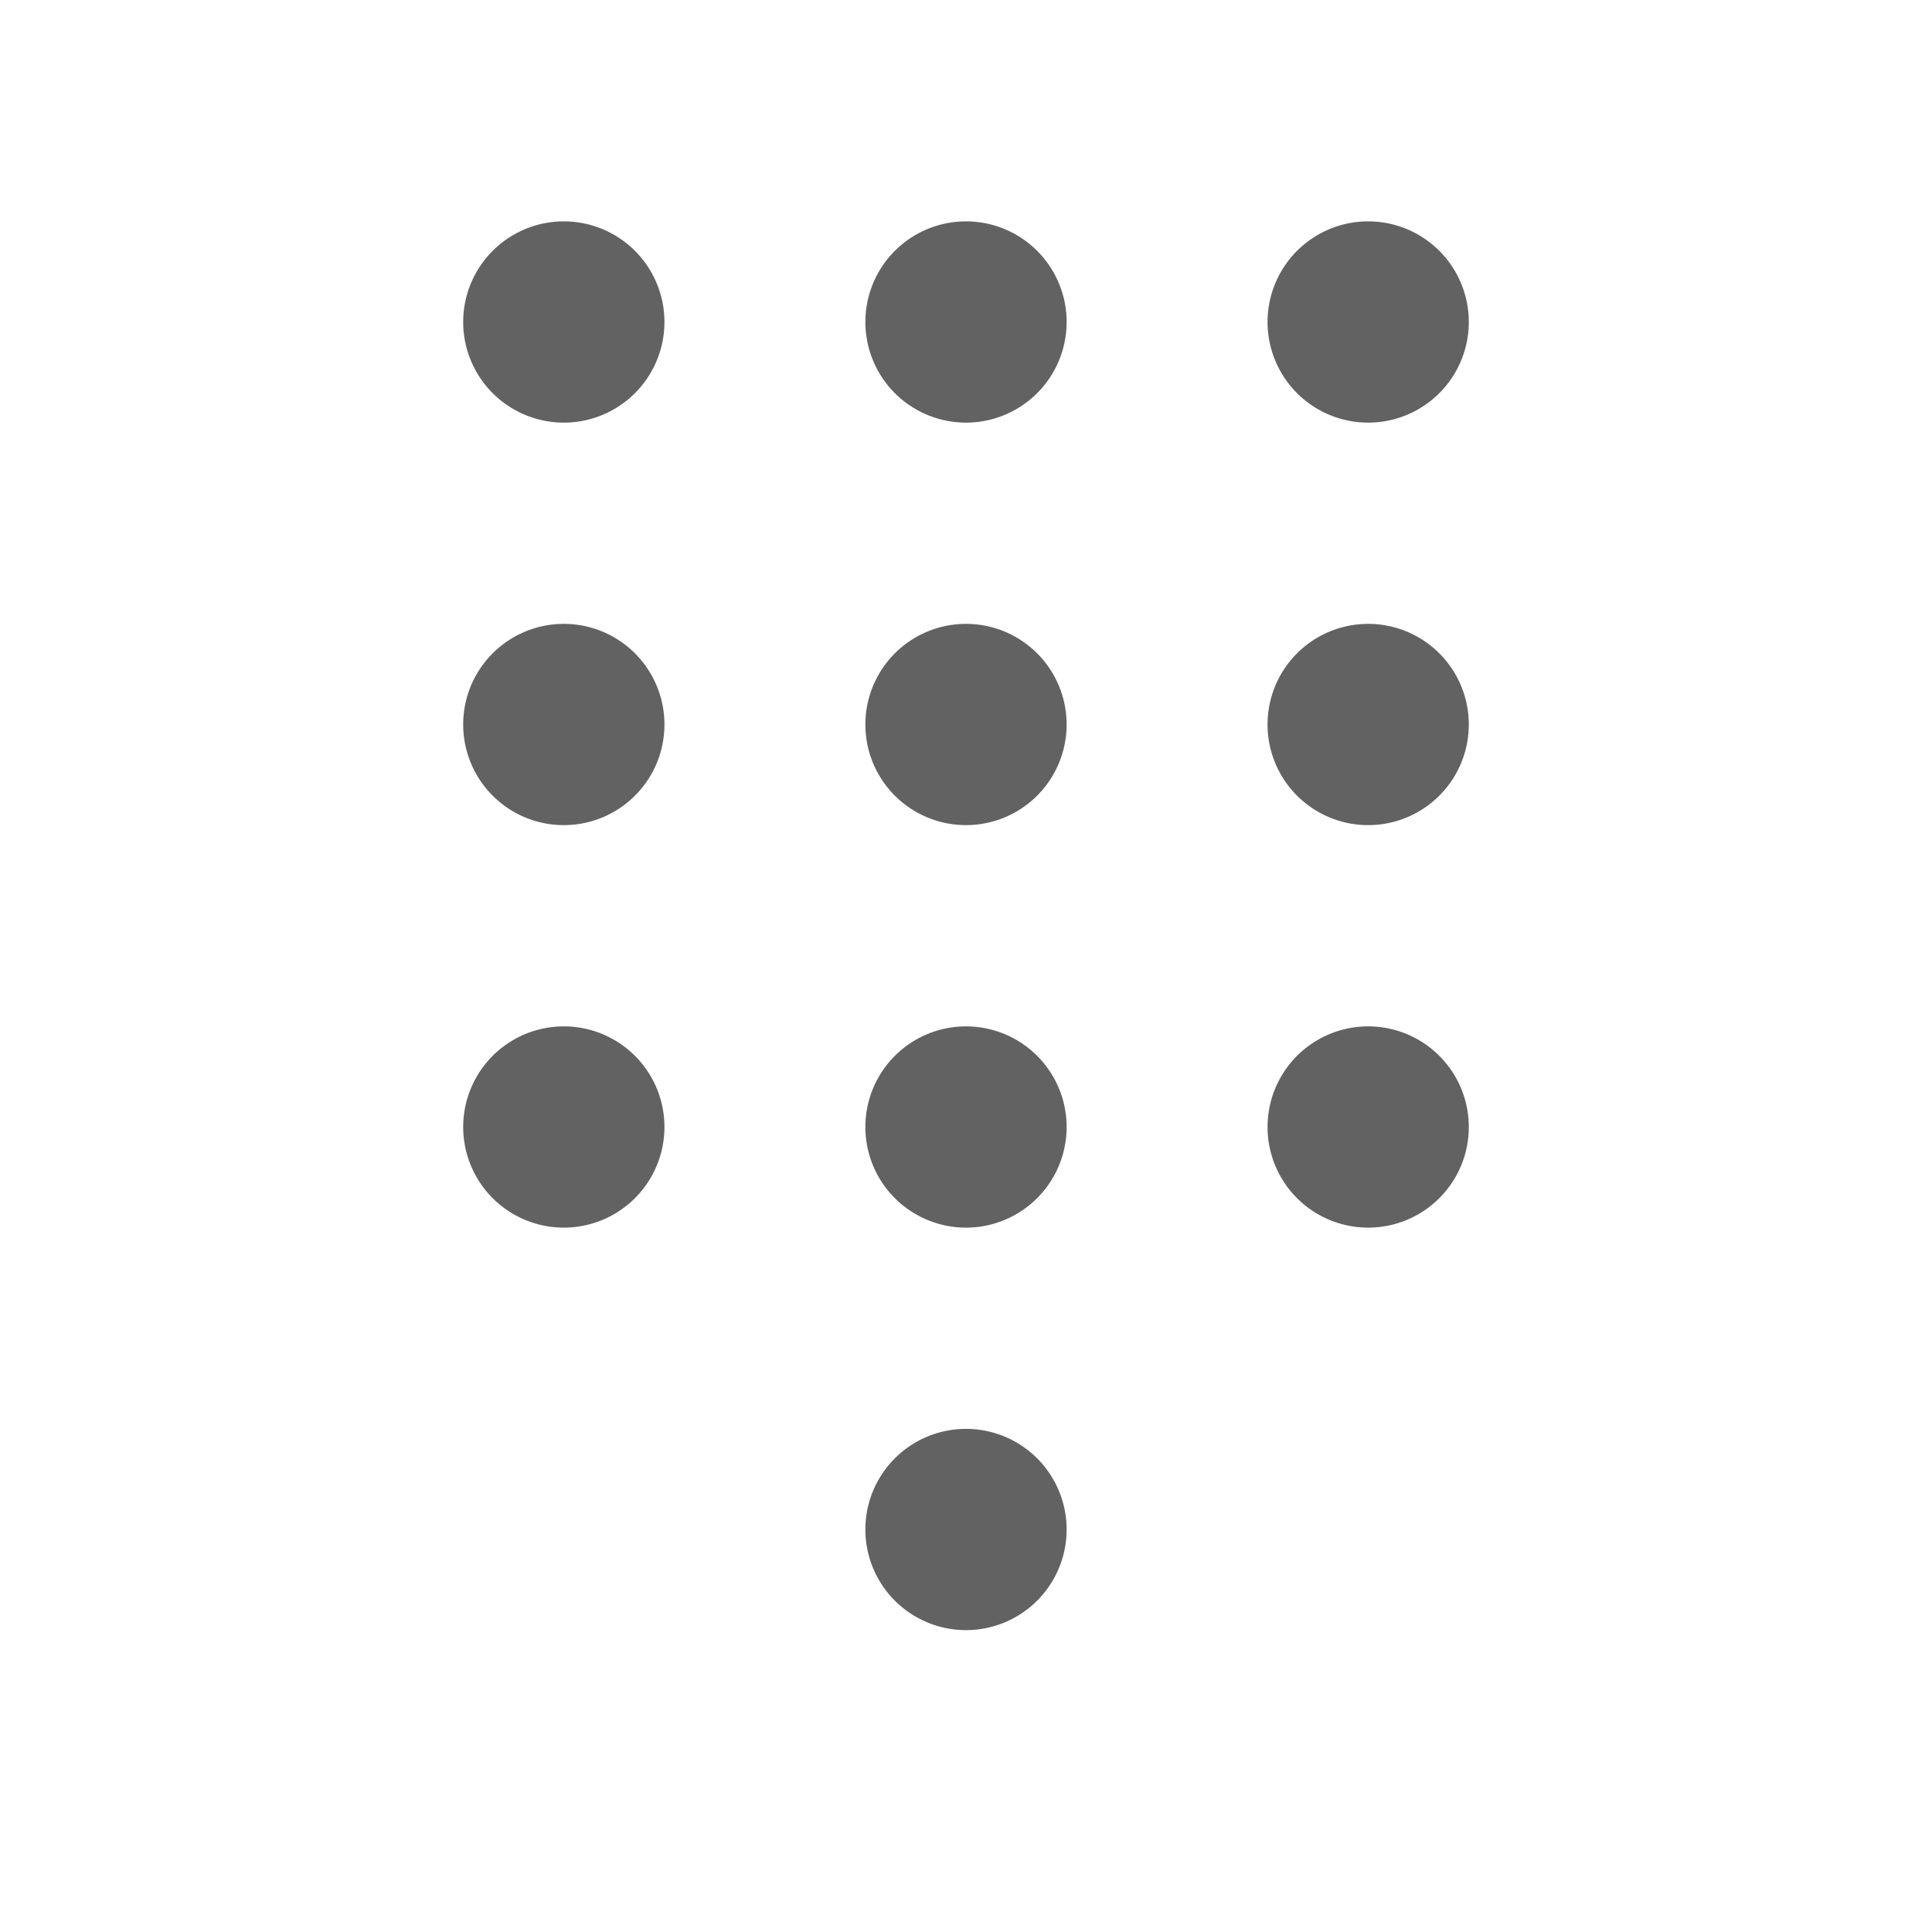 <svg xmlns="http://www.w3.org/2000/svg" xmlns:xlink="http://www.w3.org/1999/xlink" width="24" height="24" preserveAspectRatio="xMidYMid meet" viewBox="0 0 24 24" style="-ms-transform: rotate(360deg); -webkit-transform: rotate(360deg); transform: rotate(360deg);"><g fill="none"><path d="M12 17.75a1.25 1.25 0 1 1 0 2.5a1.25 1.25 0 0 1 0-2.5zm0-5a1.25 1.25 0 1 1 0 2.5a1.25 1.25 0 0 1 0-2.5zm4.996 0a1.25 1.25 0 1 1 0 2.5a1.25 1.25 0 0 1 0-2.5zm-9.992 0a1.25 1.25 0 1 1 0 2.5a1.25 1.25 0 0 1 0-2.5zm4.996-5a1.25 1.25 0 1 1 0 2.5a1.25 1.25 0 0 1 0-2.5zm4.996 0a1.25 1.25 0 1 1 0 2.5a1.25 1.25 0 0 1 0-2.5zm-9.992 0a1.25 1.25 0 1 1 0 2.5a1.25 1.25 0 0 1 0-2.5zm4.996-5a1.25 1.25 0 1 1 0 2.5a1.25 1.25 0 0 1 0-2.5zm4.996 0a1.25 1.25 0 1 1 0 2.5a1.25 1.25 0 0 1 0-2.5zm-9.992 0a1.25 1.25 0 1 1 0 2.5a1.25 1.25 0 0 1 0-2.5z" fill="#626262"/></g><rect x="0" y="0" width="24" height="24" fill="rgba(0, 0, 0, 0)" /></svg>